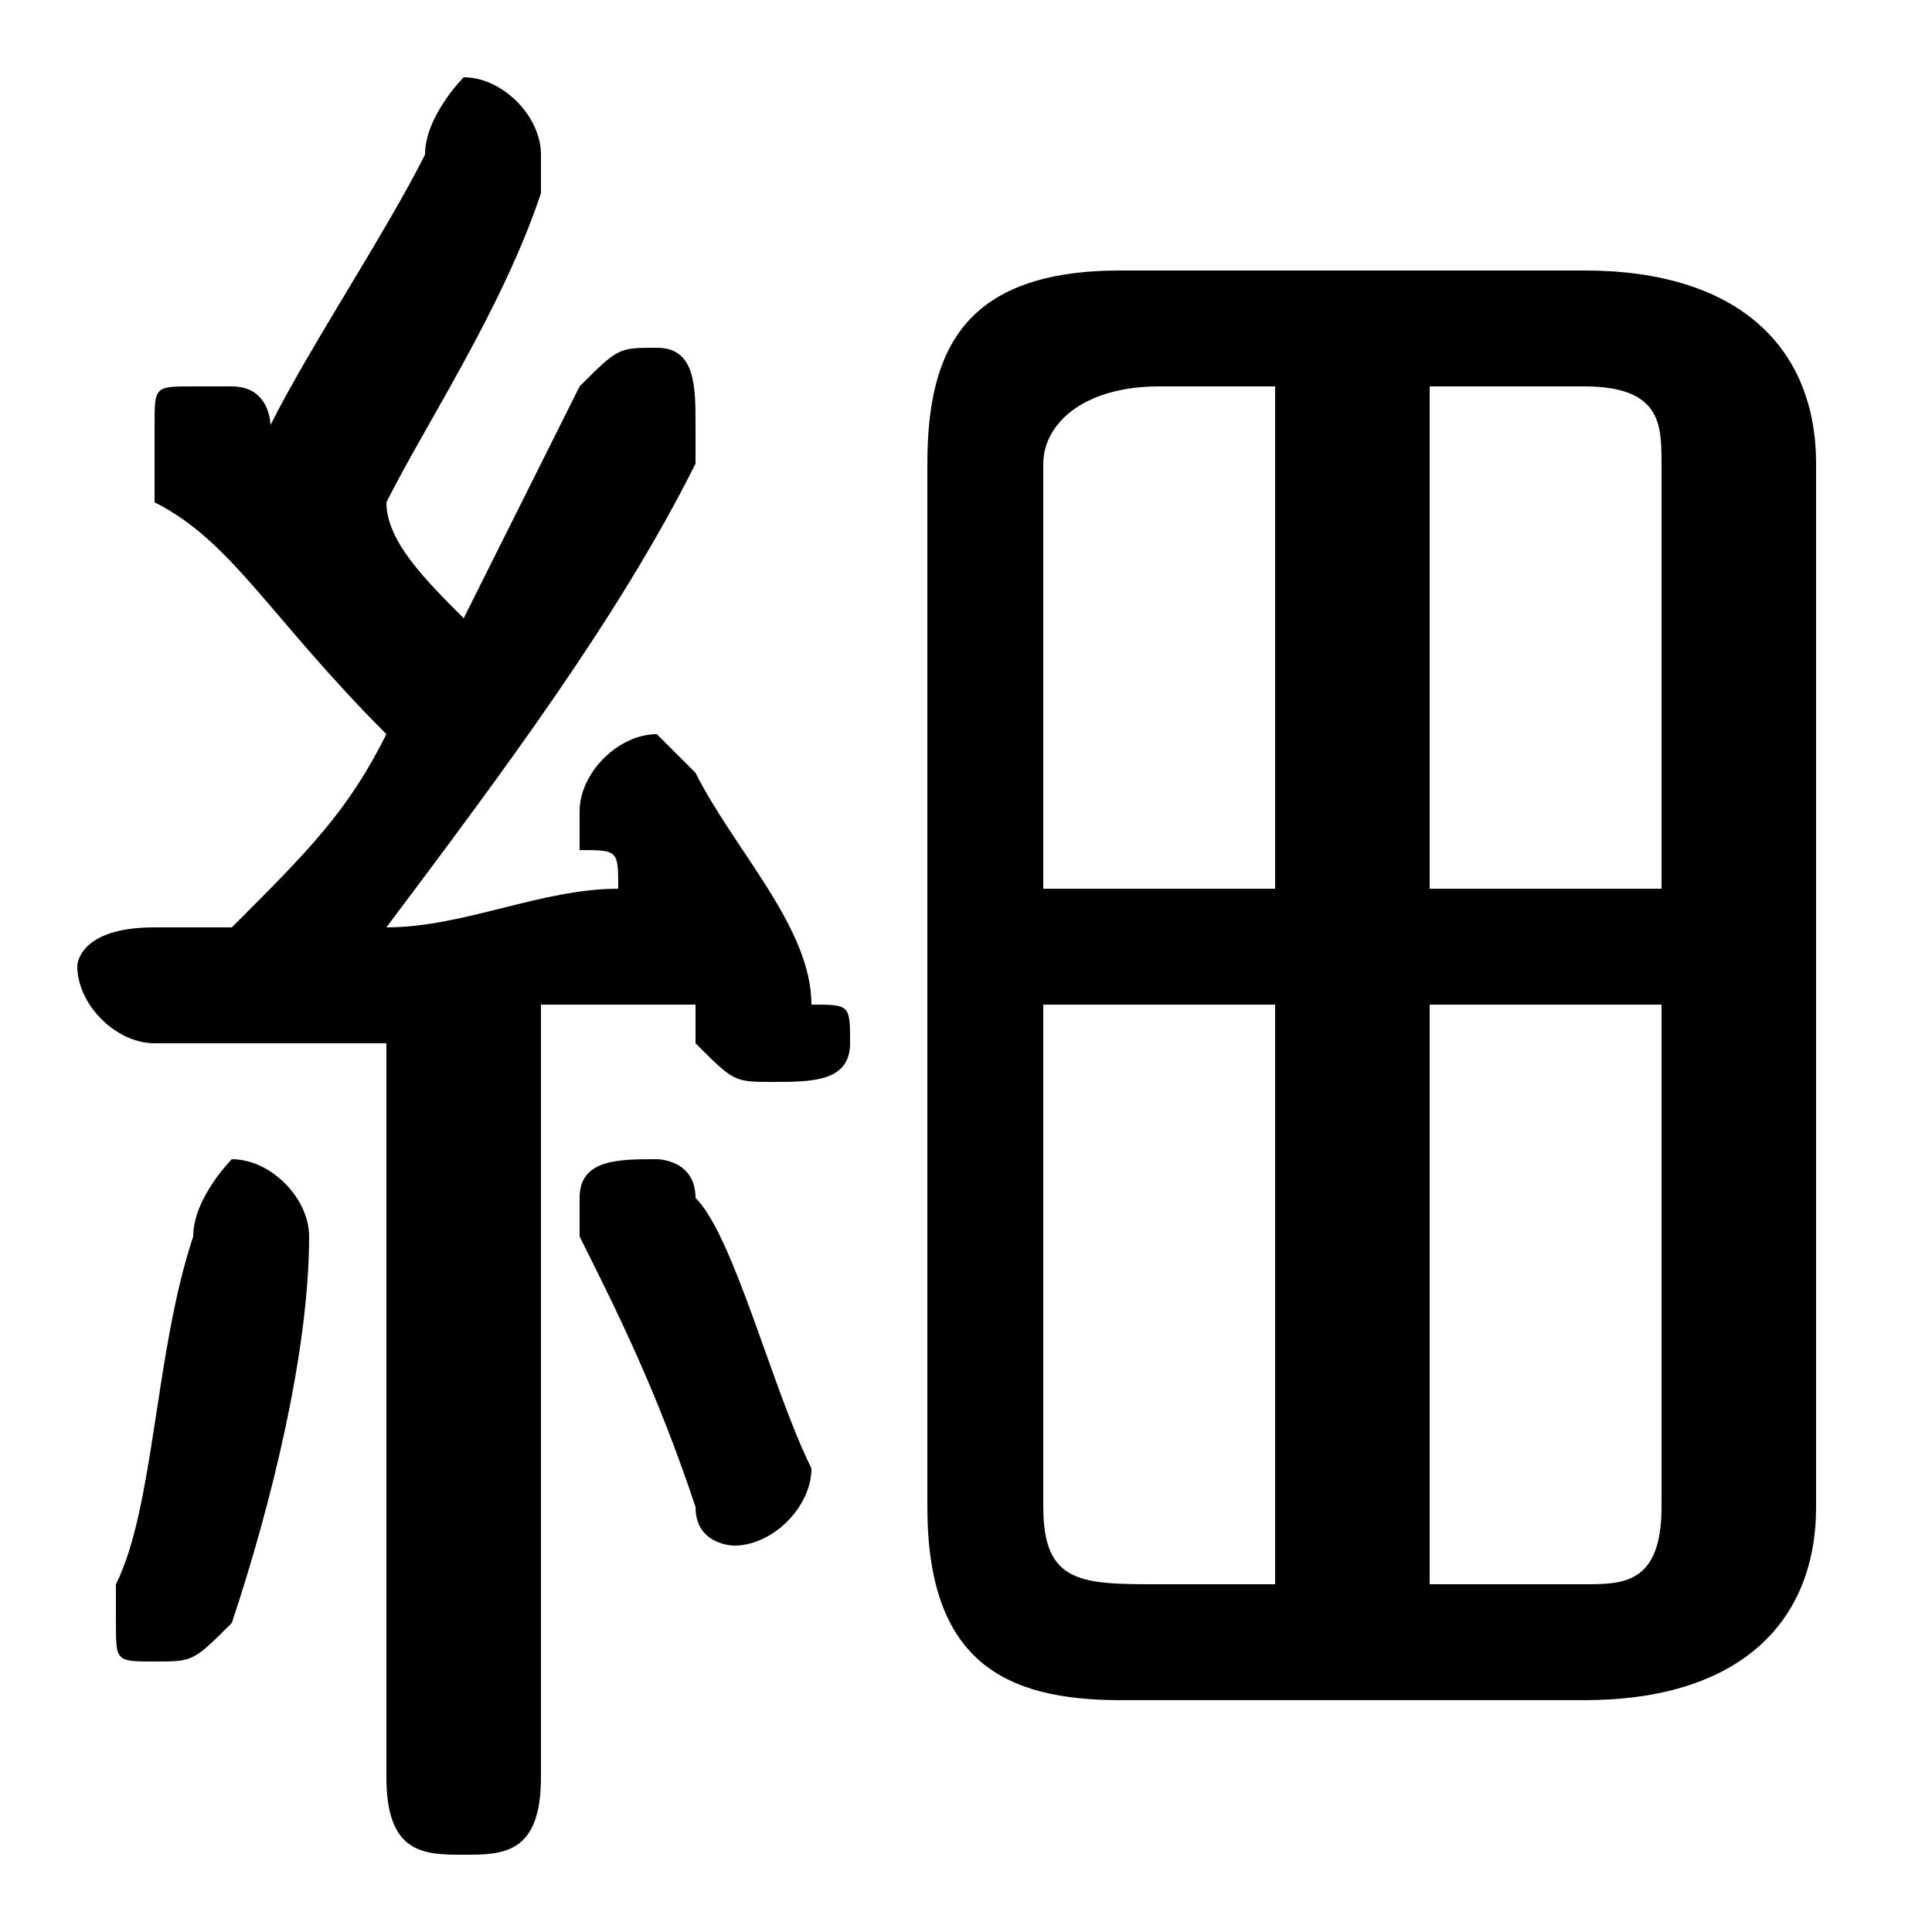<svg xmlns="http://www.w3.org/2000/svg" viewBox="0 -44.0 50.0 50.0">
    <rect x="0" y="-44.0" width="50.0" height="50.0" fill="#808080" stroke="none"/>
    <g transform="scale(1, -1)">
        <!-- ボディの枠 -->
        <rect x="0" y="-6.0" width="50.0" height="50.0"
            stroke="white" fill="white"/>
        <!-- グリフ座標系の原点 -->
        <circle cx="0" cy="0" r="5" fill="white"/>
        <!-- グリフのアウトライン -->
        <g style="fill:black;stroke:#000000;stroke-width:0;stroke-linecap:round;stroke-linejoin:round;">
        <path d="M 10.0 -2.0 C 10.0 -4.0 11.0 -4.0 12.0 -4.0 C 13.0 -4.0 14.0 -4.0 14.0 -2.0 L 14.0 18.0 C 15.0 18.0 16.0 18.0 18.0 18.0 C 18.0 18.0 18.0 17.0 18.0 17.0 C 19.0 16.0 19.0 16.0 20.0 16.0 C 21.0 16.0 22.0 16.0 22.0 17.0 C 22.0 18.0 22.0 18.0 21.0 18.0 C 21.0 20.0 19.0 22.0 18.0 24.0 C 17.0 25.0 17.0 25.0 17.0 25.0 C 16.0 25.0 15.0 24.0 15.0 23.0 C 15.0 23.0 15.0 23.0 15.0 22.0 C 16.0 22.0 16.0 22.0 16.0 21.0 C 14.0 21.0 12.0 20.0 10.0 20.0 C 13.0 24.0 16.0 28.0 18.0 32.0 C 18.0 33.0 18.0 33.0 18.0 33.0 C 18.0 34.0 18.0 35.0 17.0 35.0 C 16.0 35.0 16.0 35.0 15.0 34.0 C 14.0 32.0 13.0 30.0 12.0 28.0 C 11.0 29.0 10.0 30.0 10.0 31.0 C 11.0 33.0 13.0 36.0 14.0 39.0 C 14.0 39.0 14.0 40.0 14.0 40.0 C 14.0 41.0 13.0 42.0 12.0 42.0 C 12.0 42.0 11.0 41.0 11.0 40.0 C 10.0 38.0 8.0 35.0 7.0 33.0 C 7.0 33.0 7.0 34.0 6.0 34.0 C 6.0 34.0 6.0 34.0 5.0 34.0 C 4.0 34.0 4.0 34.0 4.0 33.0 C 4.0 32.0 4.0 32.0 4.0 31.0 C 6.0 30.0 7.0 28.0 10.0 25.0 C 9.0 23.0 8.0 22.0 6.0 20.0 C 5.0 20.0 4.0 20.0 4.0 20.0 C 2.0 20.0 2.0 19.0 2.0 19.0 C 2.0 18.0 3.0 17.0 4.0 17.0 C 6.0 17.0 8.0 17.0 10.0 17.0 Z M 41.0 -0.0 C 45.0 -0.0 47.0 2.0 47.0 5.0 L 47.0 32.0 C 47.0 35.0 45.0 37.0 41.0 37.0 L 29.0 37.0 C 25.0 37.0 24.0 35.0 24.0 32.0 L 24.0 5.0 C 24.0 1.0 26.0 -0.0 29.0 -0.0 Z M 37.0 18.0 L 43.0 18.0 L 43.0 5.0 C 43.0 3.0 42.0 3.0 41.0 3.0 L 37.0 3.0 Z M 33.0 18.0 L 33.0 3.0 L 30.0 3.0 C 28.0 3.0 27.0 3.0 27.0 5.0 L 27.0 18.0 Z M 37.0 34.0 L 41.0 34.0 C 43.0 34.0 43.0 33.0 43.0 32.0 L 43.0 21.0 L 37.0 21.0 Z M 33.0 34.0 L 33.0 21.0 L 27.0 21.0 L 27.0 32.0 C 27.0 33.0 28.0 34.0 30.0 34.0 Z M 18.0 13.0 C 18.0 14.0 17.0 14.0 17.0 14.0 C 16.0 14.0 15.0 14.0 15.0 13.0 C 15.0 12.0 15.0 12.0 15.0 12.0 C 16.0 10.0 17.0 8.0 18.0 5.0 C 18.0 4.0 19.0 4.0 19.0 4.0 C 20.0 4.0 21.0 5.0 21.0 6.0 C 20.0 8.0 19.0 12.0 18.0 13.0 Z M 5.0 12.0 C 4.0 9.0 4.0 5.0 3.0 3.0 C 3.0 3.0 3.0 2.0 3.0 2.0 C 3.0 1.0 3.0 1.0 4.0 1.0 C 5.0 1.0 5.0 1.0 6.0 2.0 C 7.0 5.0 8.0 9.0 8.0 12.0 C 8.0 13.0 7.0 14.0 6.0 14.0 C 6.0 14.0 5.0 13.0 5.0 12.0 Z"/>
    </g>
    </g>
</svg>
